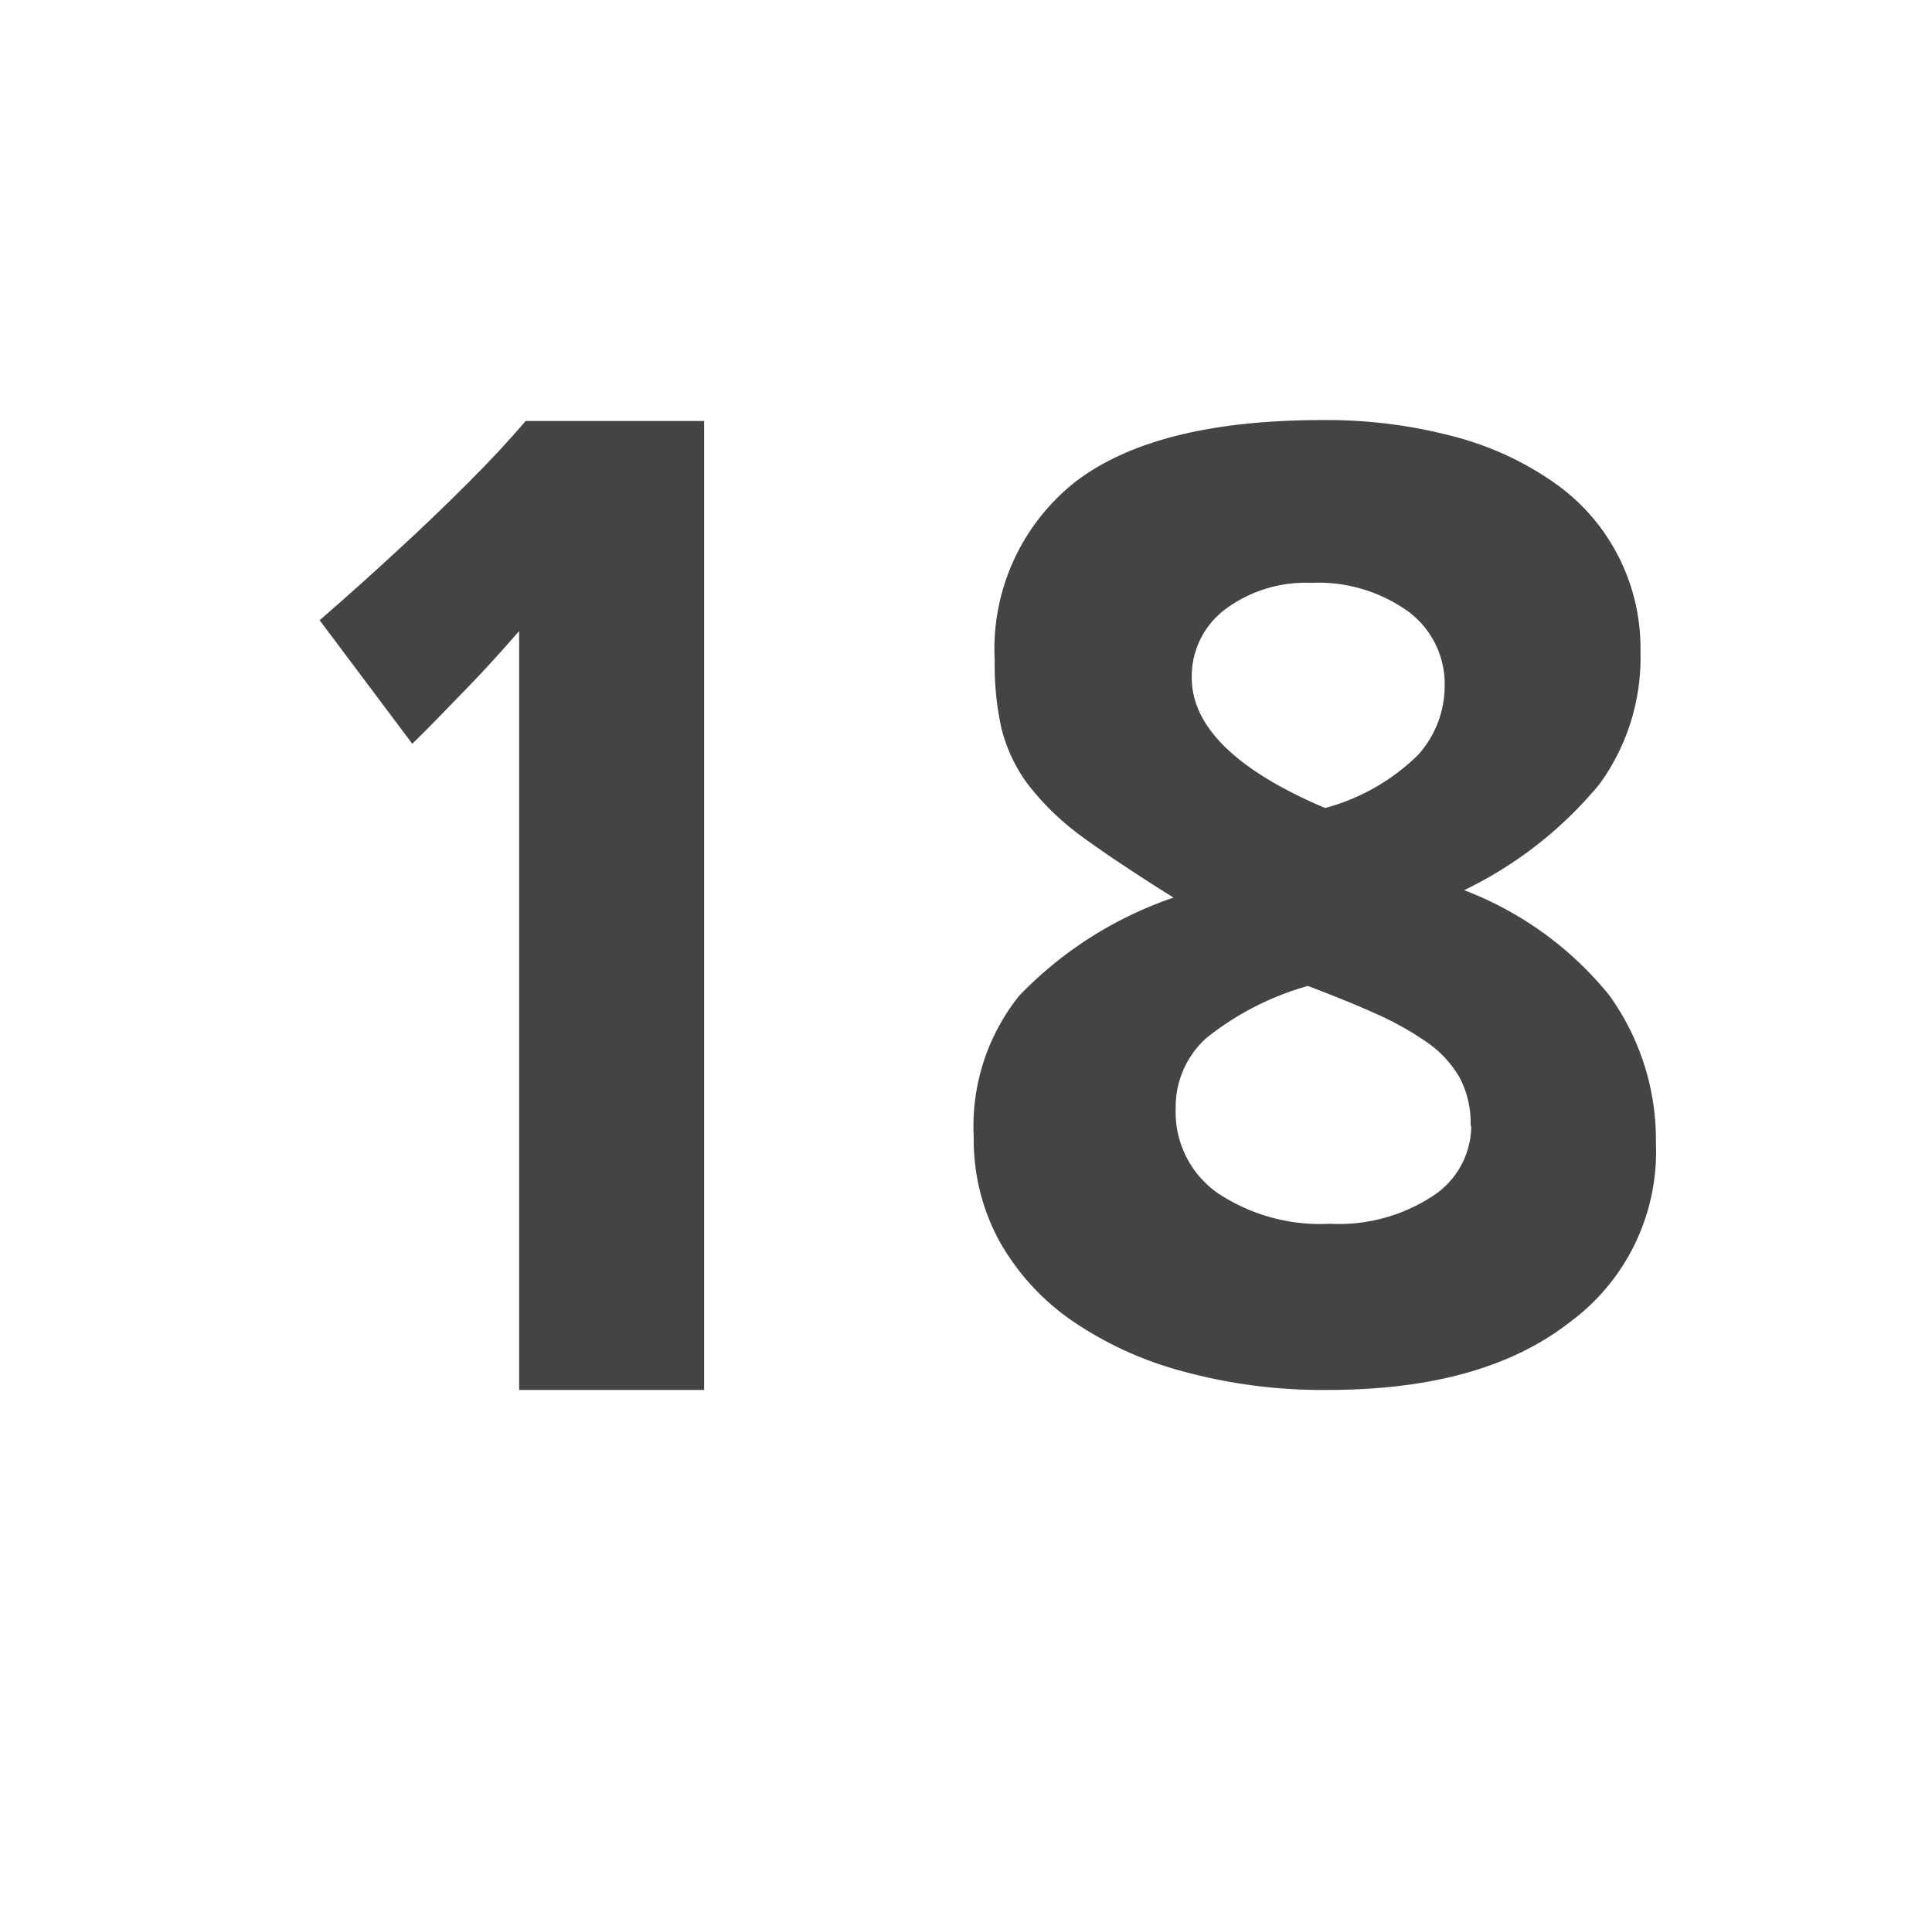 <svg id="Layer_1" data-name="Layer 1" xmlns="http://www.w3.org/2000/svg" viewBox="0 0 62.56 61.94"><defs><style>.cls-1{fill:#444;}</style></defs><path class="cls-1" d="M16.81,45V20.43c-.6.69-1.17,1.32-1.71,1.87S14,23.45,13.35,24.08l-3-4q1.35-1.17,2.61-2.34c.72-.66,1.45-1.36,2.2-2.11s1.37-1.42,1.86-2H22.8V45Z"/><path class="cls-1" d="M53.62,37a6.86,6.86,0,0,1-2.82,5.83Q48,45,43,45a17.14,17.14,0,0,1-4.69-.6,11.65,11.65,0,0,1-3.61-1.65,7.73,7.73,0,0,1-2.34-2.57,6.87,6.87,0,0,1-.83-3.37A6.76,6.76,0,0,1,33,32.24a12.55,12.55,0,0,1,5-3.18q-1.84-1.15-3-2a8.55,8.55,0,0,1-1.74-1.7,5.1,5.1,0,0,1-.83-1.77,9.42,9.42,0,0,1-.22-2.21,6.89,6.89,0,0,1,2.61-5.78q2.61-2,8-2a16.05,16.05,0,0,1,4.25.53,10.11,10.11,0,0,1,3.26,1.5,6.53,6.53,0,0,1,2.79,5.49,6.94,6.94,0,0,1-1.33,4.27,13,13,0,0,1-4.38,3.43,11.15,11.15,0,0,1,4.69,3.39A8,8,0,0,1,53.62,37Zm-6-.57a3.14,3.14,0,0,0-.36-1.55,3.56,3.56,0,0,0-1.06-1.14,9.93,9.93,0,0,0-1.67-.93c-.64-.29-1.37-.58-2.18-.89a9.33,9.33,0,0,0-3.28,1.68,3,3,0,0,0-1,2.29,3.2,3.2,0,0,0,1.35,2.73,6,6,0,0,0,3.65,1,5.54,5.54,0,0,0,3.28-.87A2.72,2.72,0,0,0,47.64,36.47ZM46.78,22.2a2.92,2.92,0,0,0-1.19-2.41,5,5,0,0,0-3.13-.92,4.36,4.36,0,0,0-2.79.86,2.71,2.71,0,0,0-1.08,2.21c0,1.58,1.44,3,4.32,4.22a6.83,6.83,0,0,0,3-1.71A3.34,3.34,0,0,0,46.78,22.2Z"/></svg>